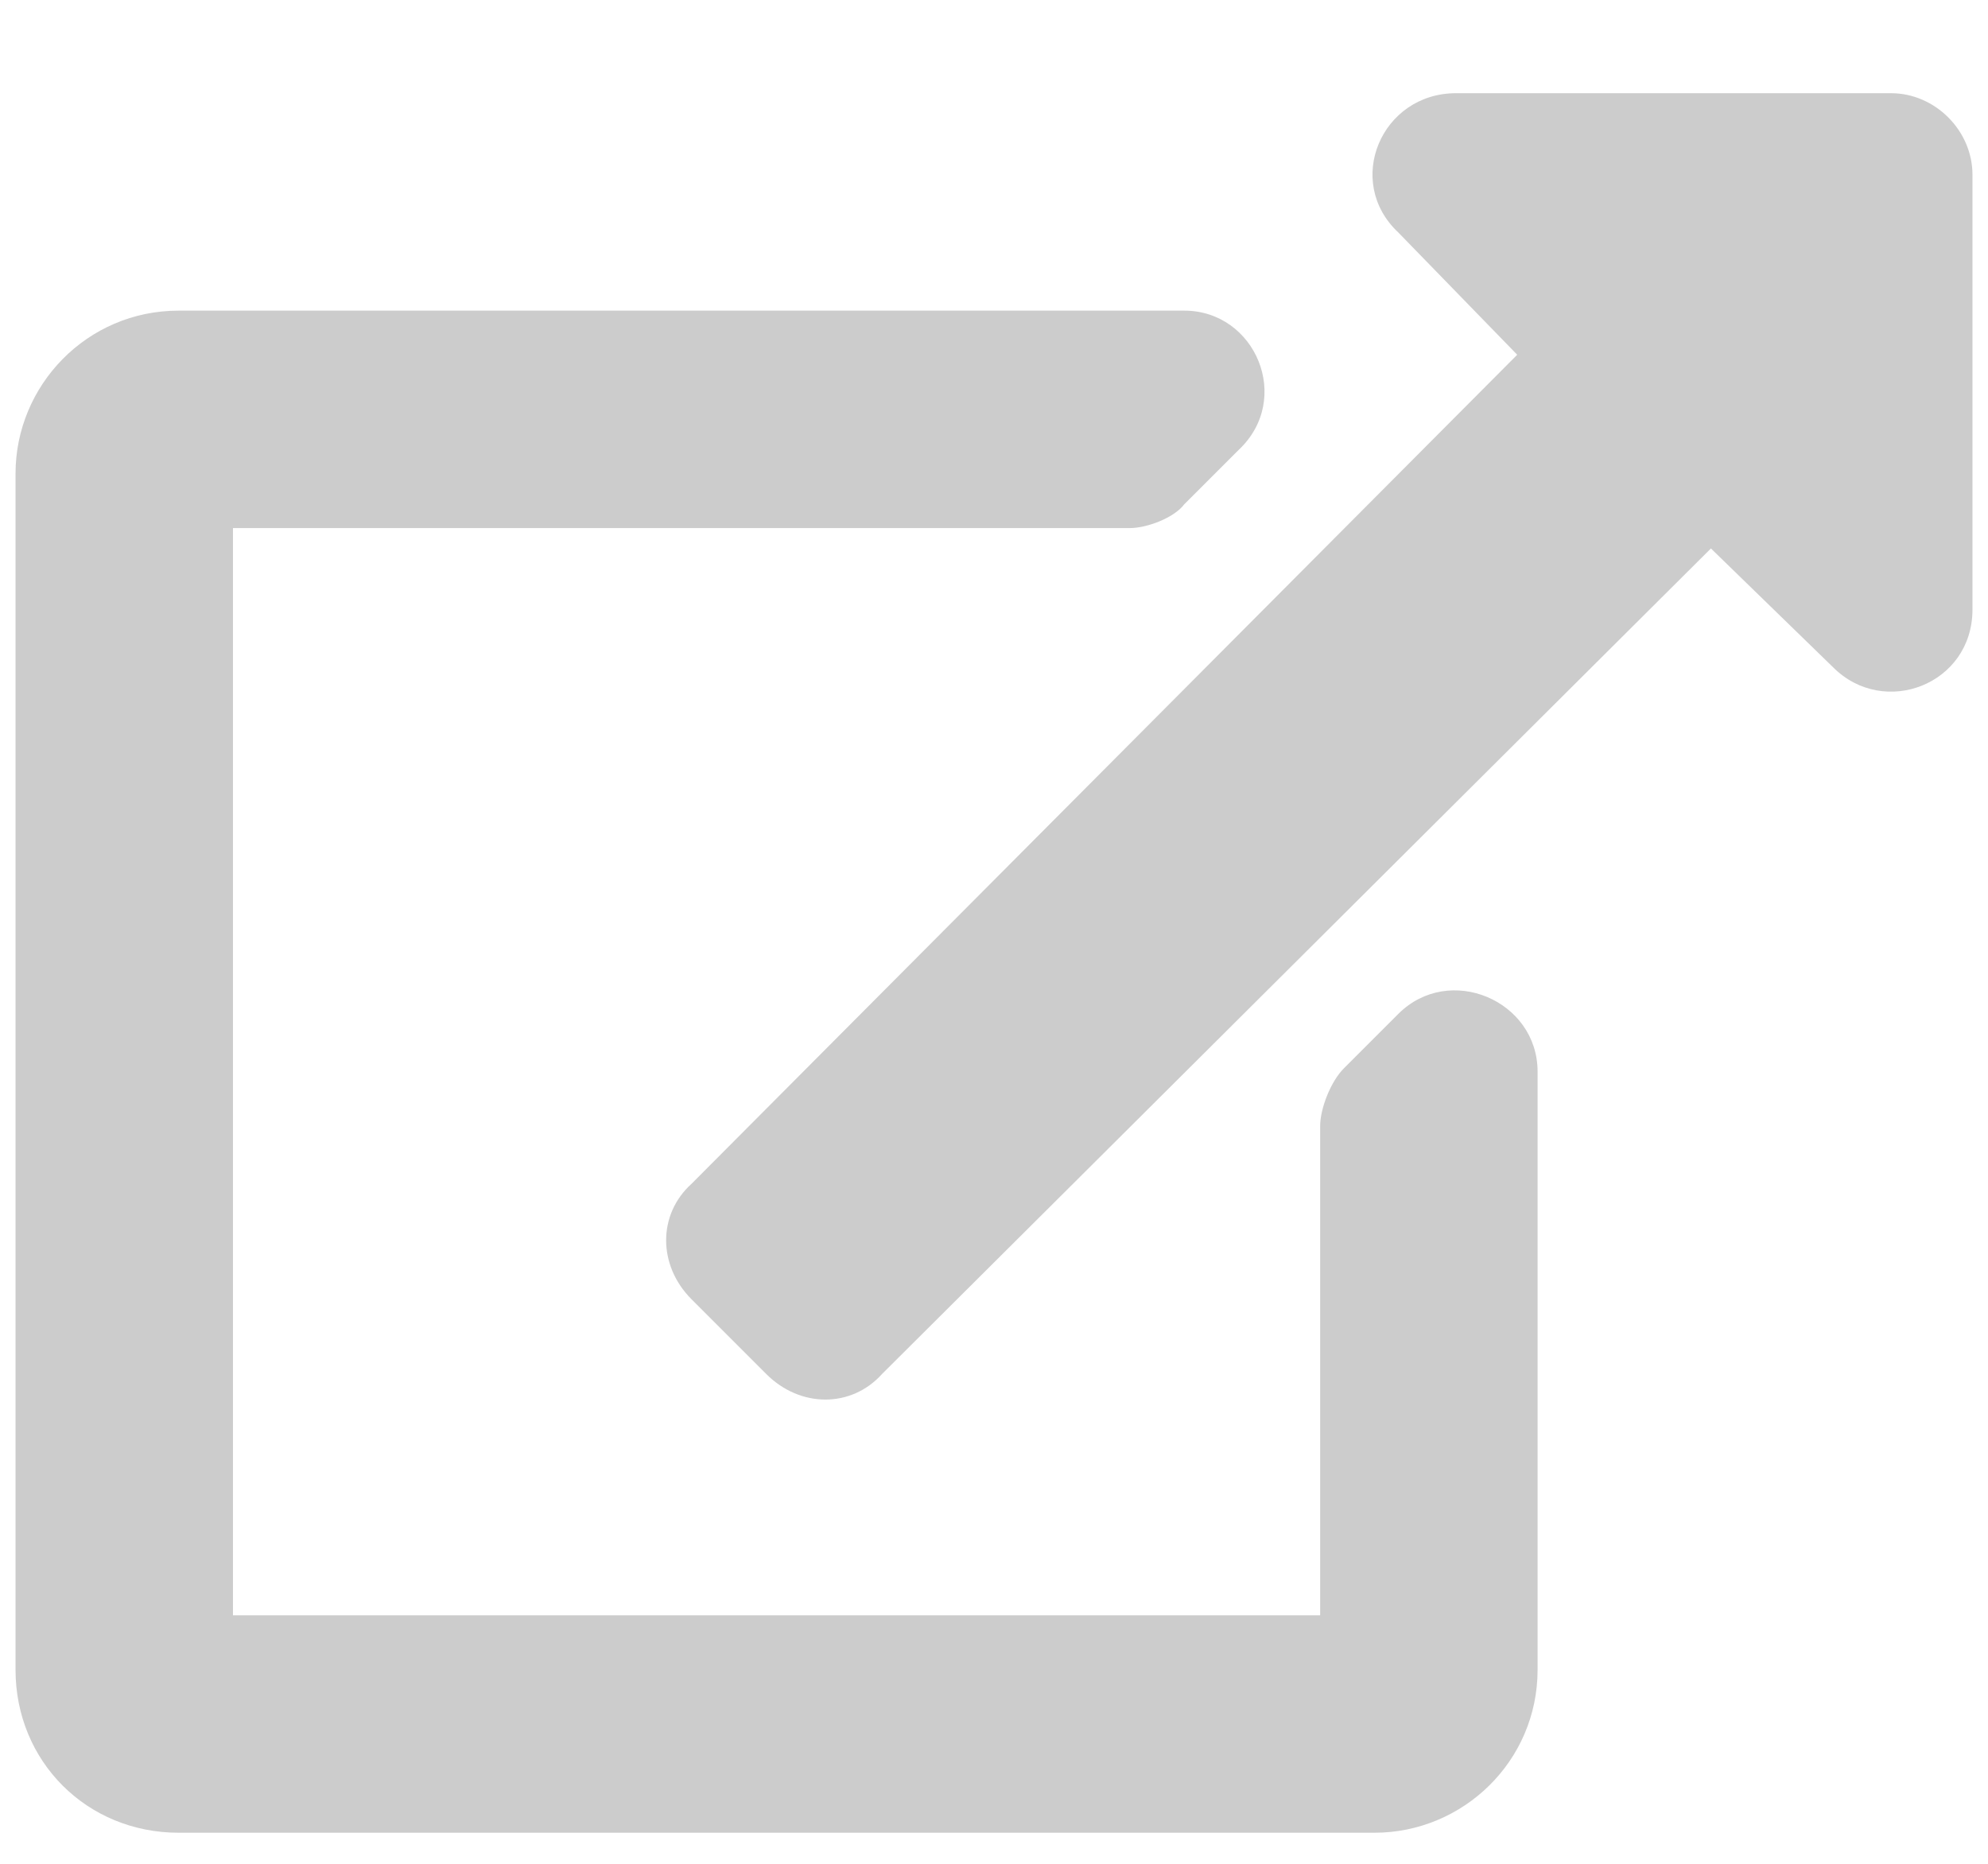 <svg width="16" height="15" viewBox="0 0 16 15" fill="none" xmlns="http://www.w3.org/2000/svg">
<path opacity="0.2" d="M15.875 1.406C15.875 1.051 15.574 0.75 15.219 0.75H11.719C11.117 0.75 10.816 1.461 11.254 1.871L12.211 2.855L5.566 9.527C5.293 9.773 5.293 10.184 5.566 10.457L6.168 11.059C6.441 11.332 6.852 11.332 7.098 11.059L13.77 4.414L14.754 5.371C15.164 5.781 15.875 5.508 15.875 4.906V1.406ZM11.254 8.16L10.816 8.598C10.707 8.707 10.625 8.926 10.625 9.062V13H1.875V4.25H9.094C9.23 4.25 9.449 4.168 9.531 4.059L9.969 3.621C10.406 3.211 10.105 2.5 9.531 2.5H1.438C0.699 2.5 0.125 3.102 0.125 3.812V13.438C0.125 14.176 0.699 14.75 1.438 14.75H11.062C11.773 14.75 12.375 14.176 12.375 13.438V8.625C12.375 8.051 11.664 7.75 11.254 8.16Z" fill="black"/>
</svg>
